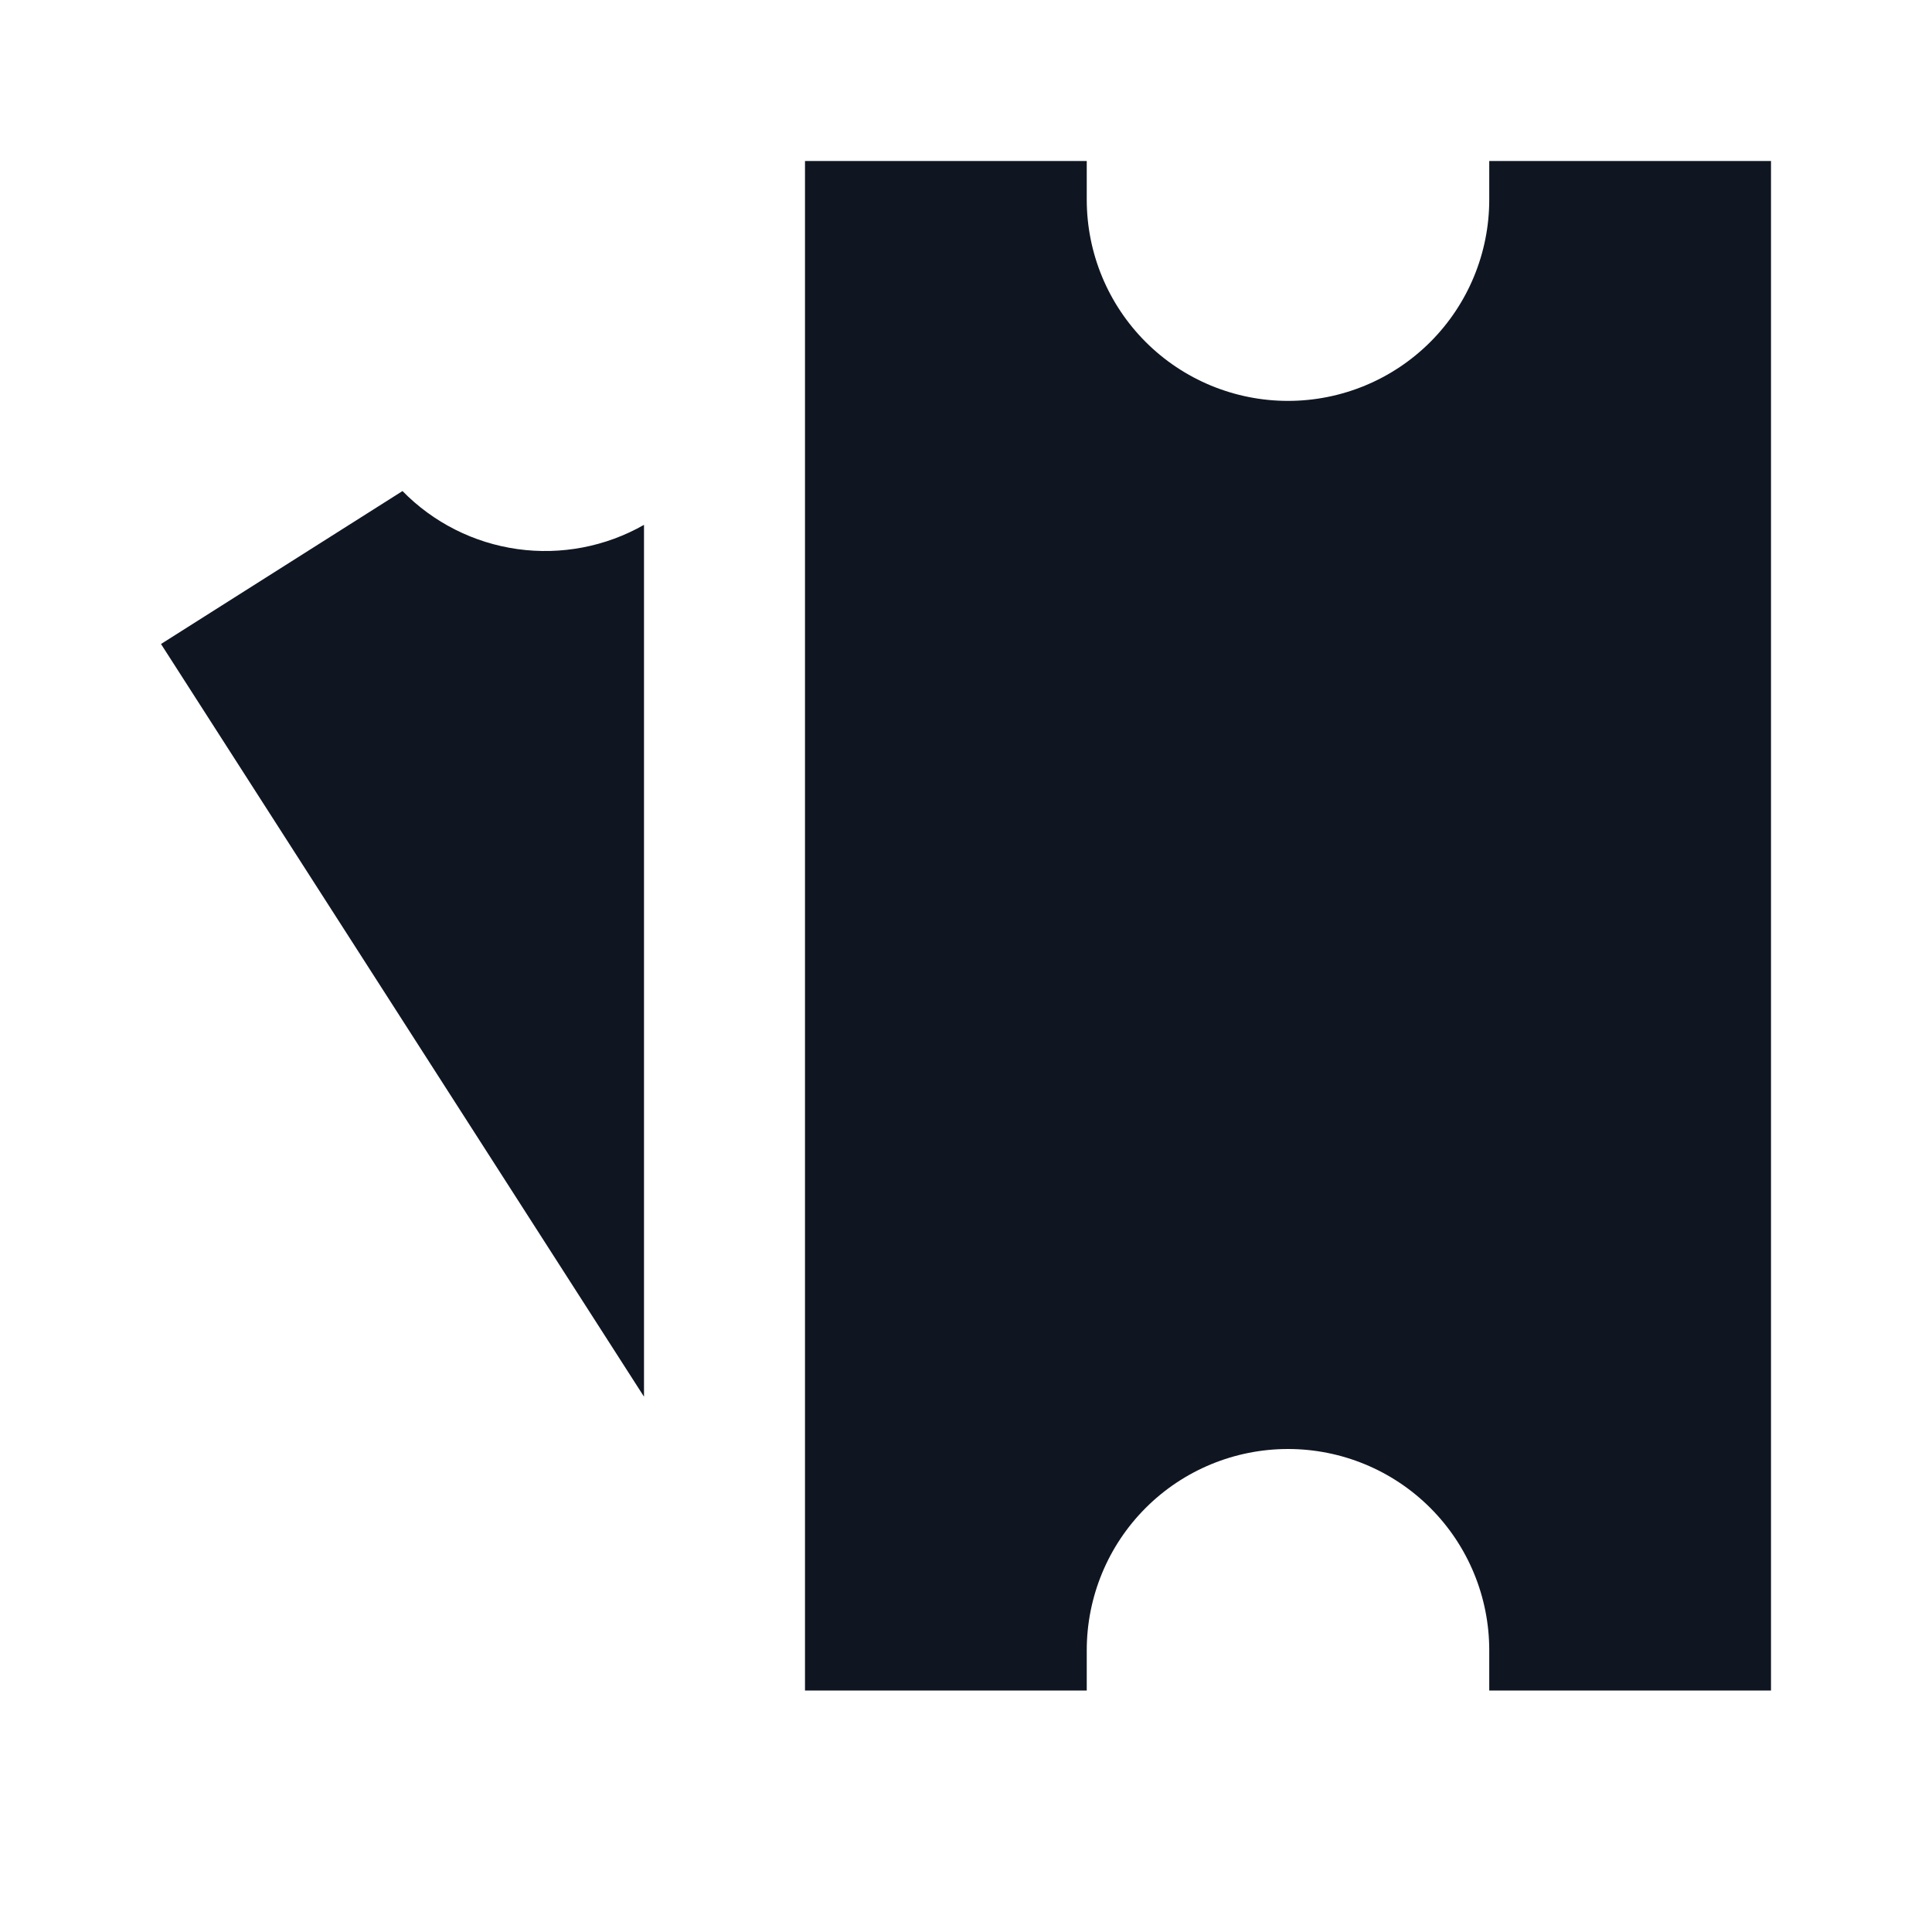 <svg width="24" height="24" viewBox="0 0 24 24" fill="none" xmlns="http://www.w3.org/2000/svg">
<path d="M8 6.52V17.35L2 8L5 6.1C5.383 6.492 5.886 6.745 6.428 6.821C6.971 6.897 7.524 6.791 8 6.52ZM18.5 2V2.48C18.5 3.143 18.237 3.779 17.768 4.248C17.299 4.717 16.663 4.98 16 4.98C15.337 4.98 14.701 4.717 14.232 4.248C13.763 3.779 13.5 3.143 13.5 2.48V2H10V21H13.5V20.5C13.5 19.837 13.763 19.201 14.232 18.732C14.701 18.263 15.337 18 16 18C16.663 18 17.299 18.263 17.768 18.732C18.237 19.201 18.5 19.837 18.5 20.5V21H22V2H18.5Z" fill="#0F1621"/>
</svg>

